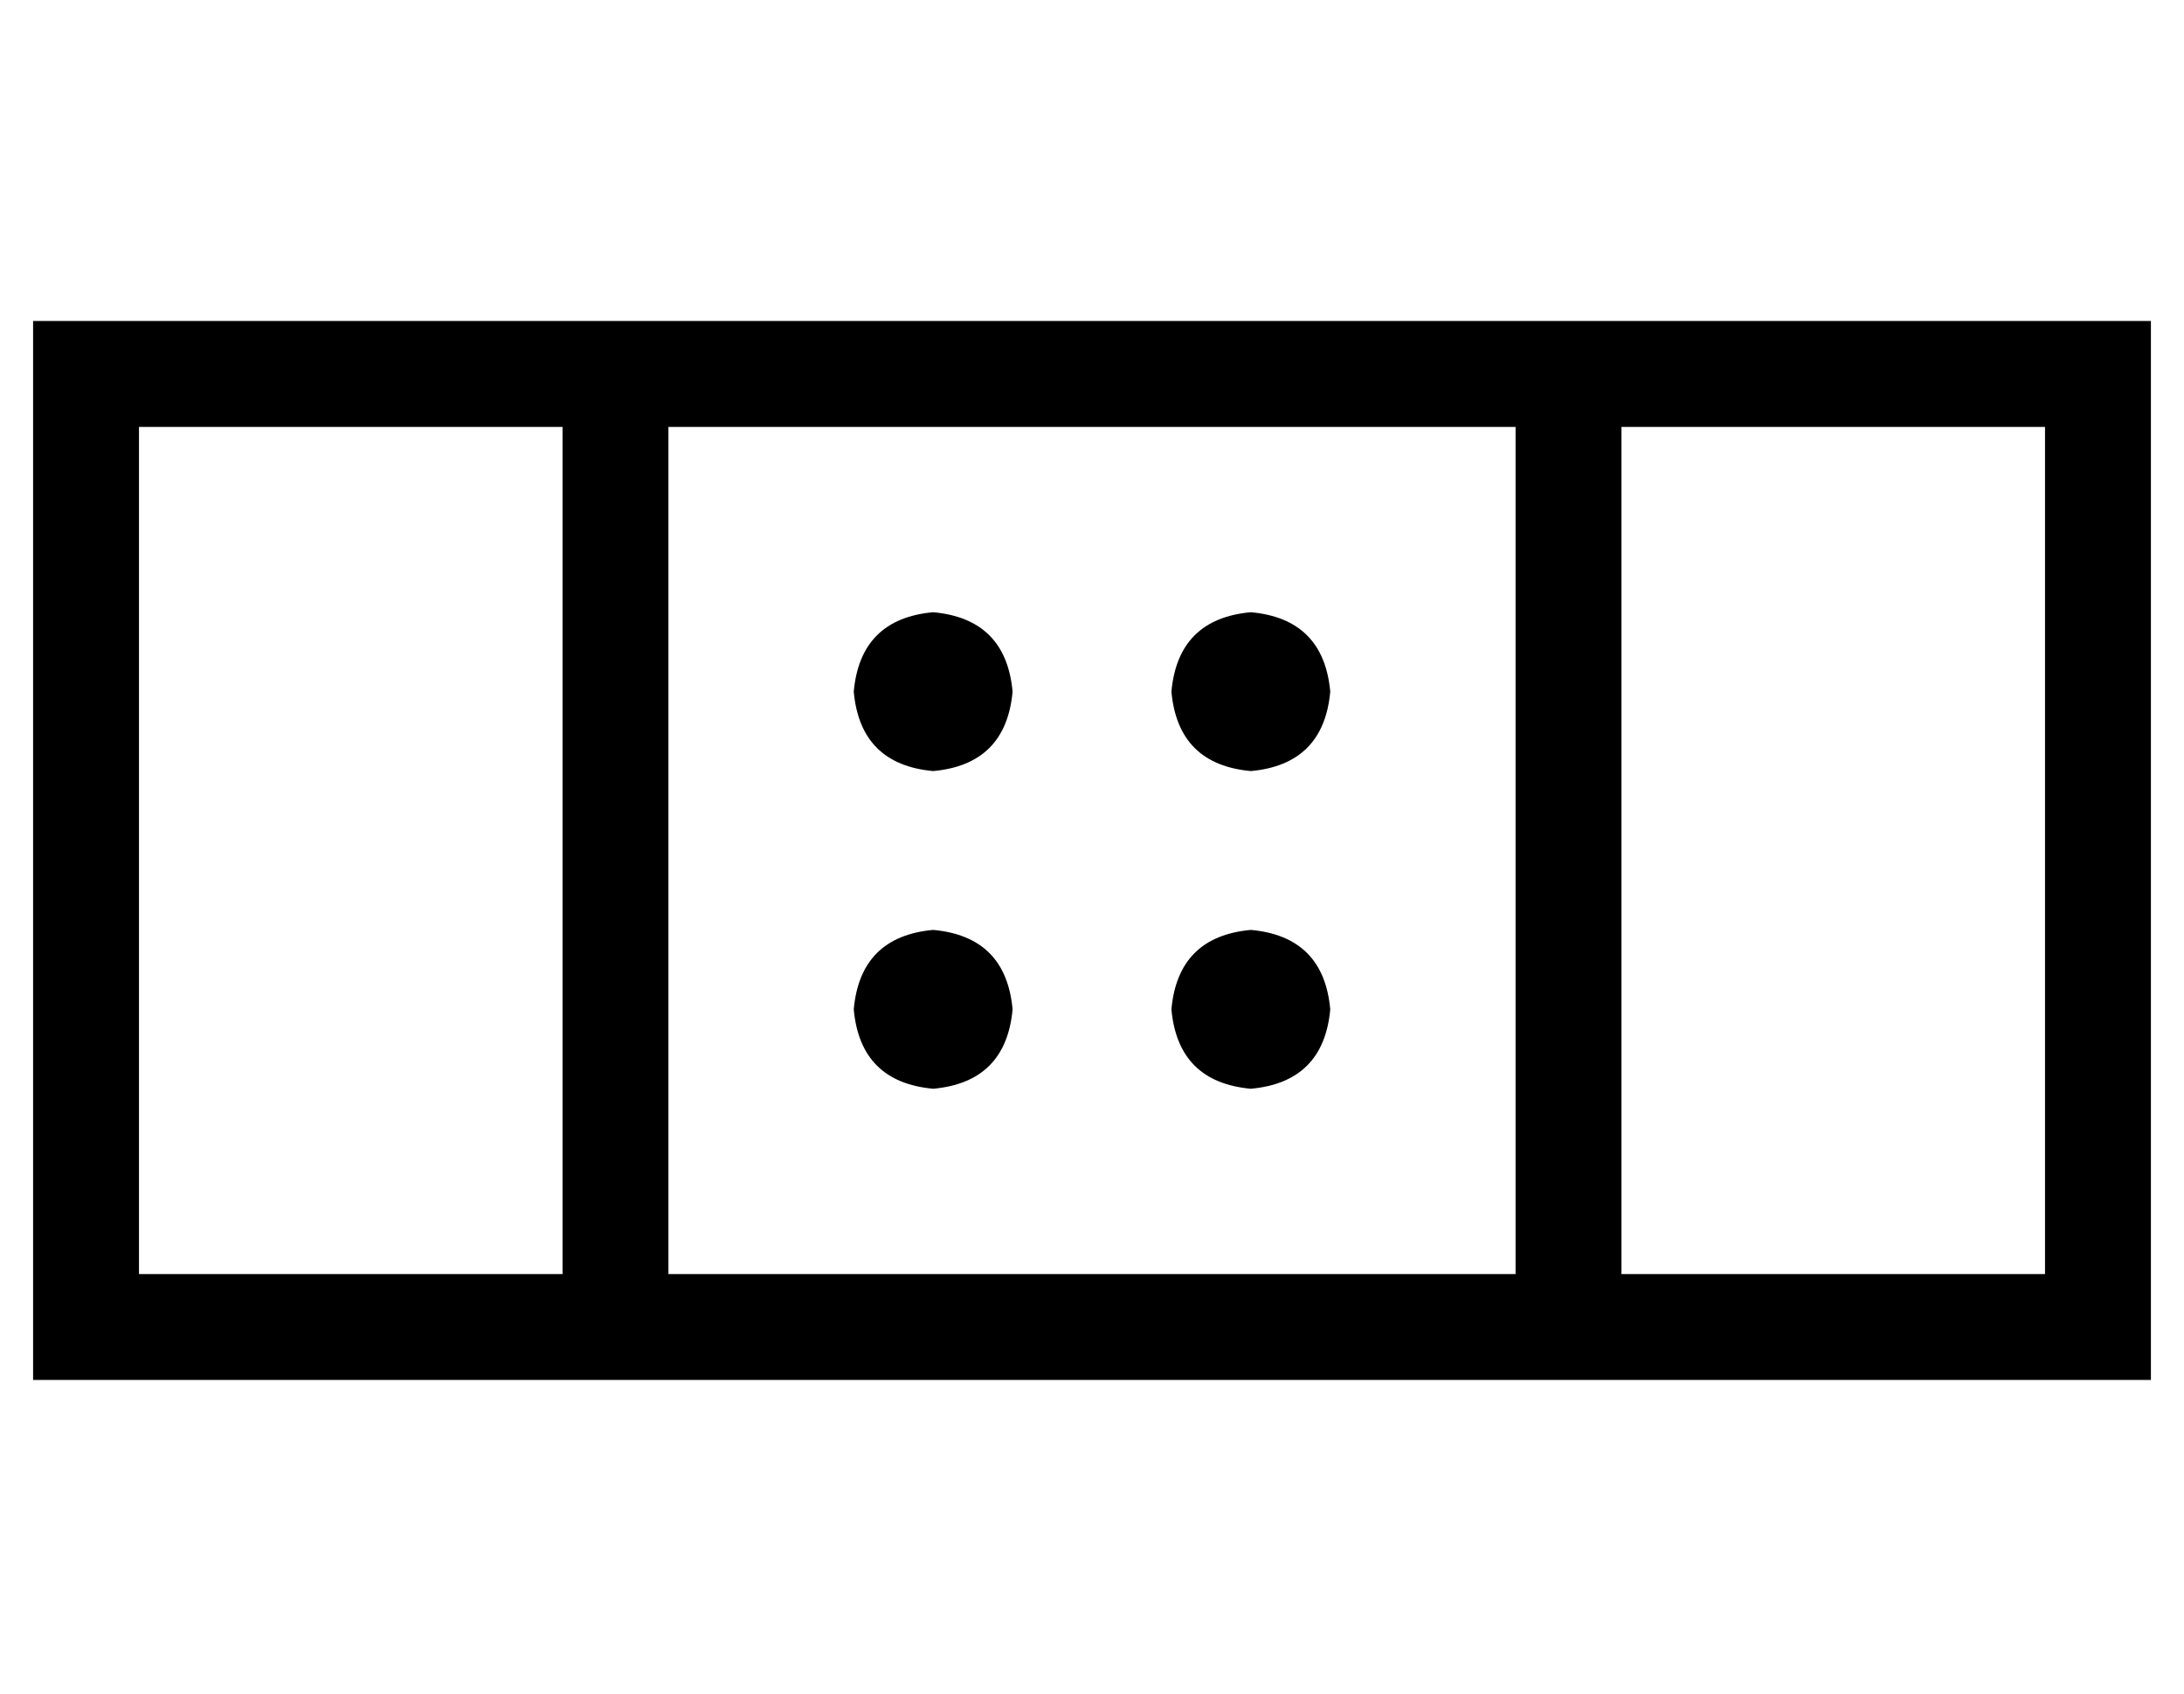 <?xml version="1.0" standalone="no"?>
<!DOCTYPE svg PUBLIC "-//W3C//DTD SVG 1.1//EN" "http://www.w3.org/Graphics/SVG/1.1/DTD/svg11.dtd" >
<svg xmlns="http://www.w3.org/2000/svg" xmlns:xlink="http://www.w3.org/1999/xlink" version="1.1" viewBox="-10 -40 660 512">
   <path fill="currentColor"
d="M480 89v256v-256v256h128v0v-256v0h-128v0zM448 89h-256h256h-256v256v0h256v0v-256v0zM160 345v-256v256v-256h-128v0v256v0h128v0zM160 57h32h-32h480v32v0v256v0v32v0h-32h-608v-32v0v-256v0v-32v0h32h128zM272 145q22 2 24 24q-2 22 -24 24q-22 -2 -24 -24
q2 -22 24 -24v0zM344 169q2 -22 24 -24q22 2 24 24q-2 22 -24 24q-22 -2 -24 -24v0zM272 241q22 2 24 24q-2 22 -24 24q-22 -2 -24 -24q2 -22 24 -24v0zM344 265q2 -22 24 -24q22 2 24 24q-2 22 -24 24q-22 -2 -24 -24v0z" />
</svg>
